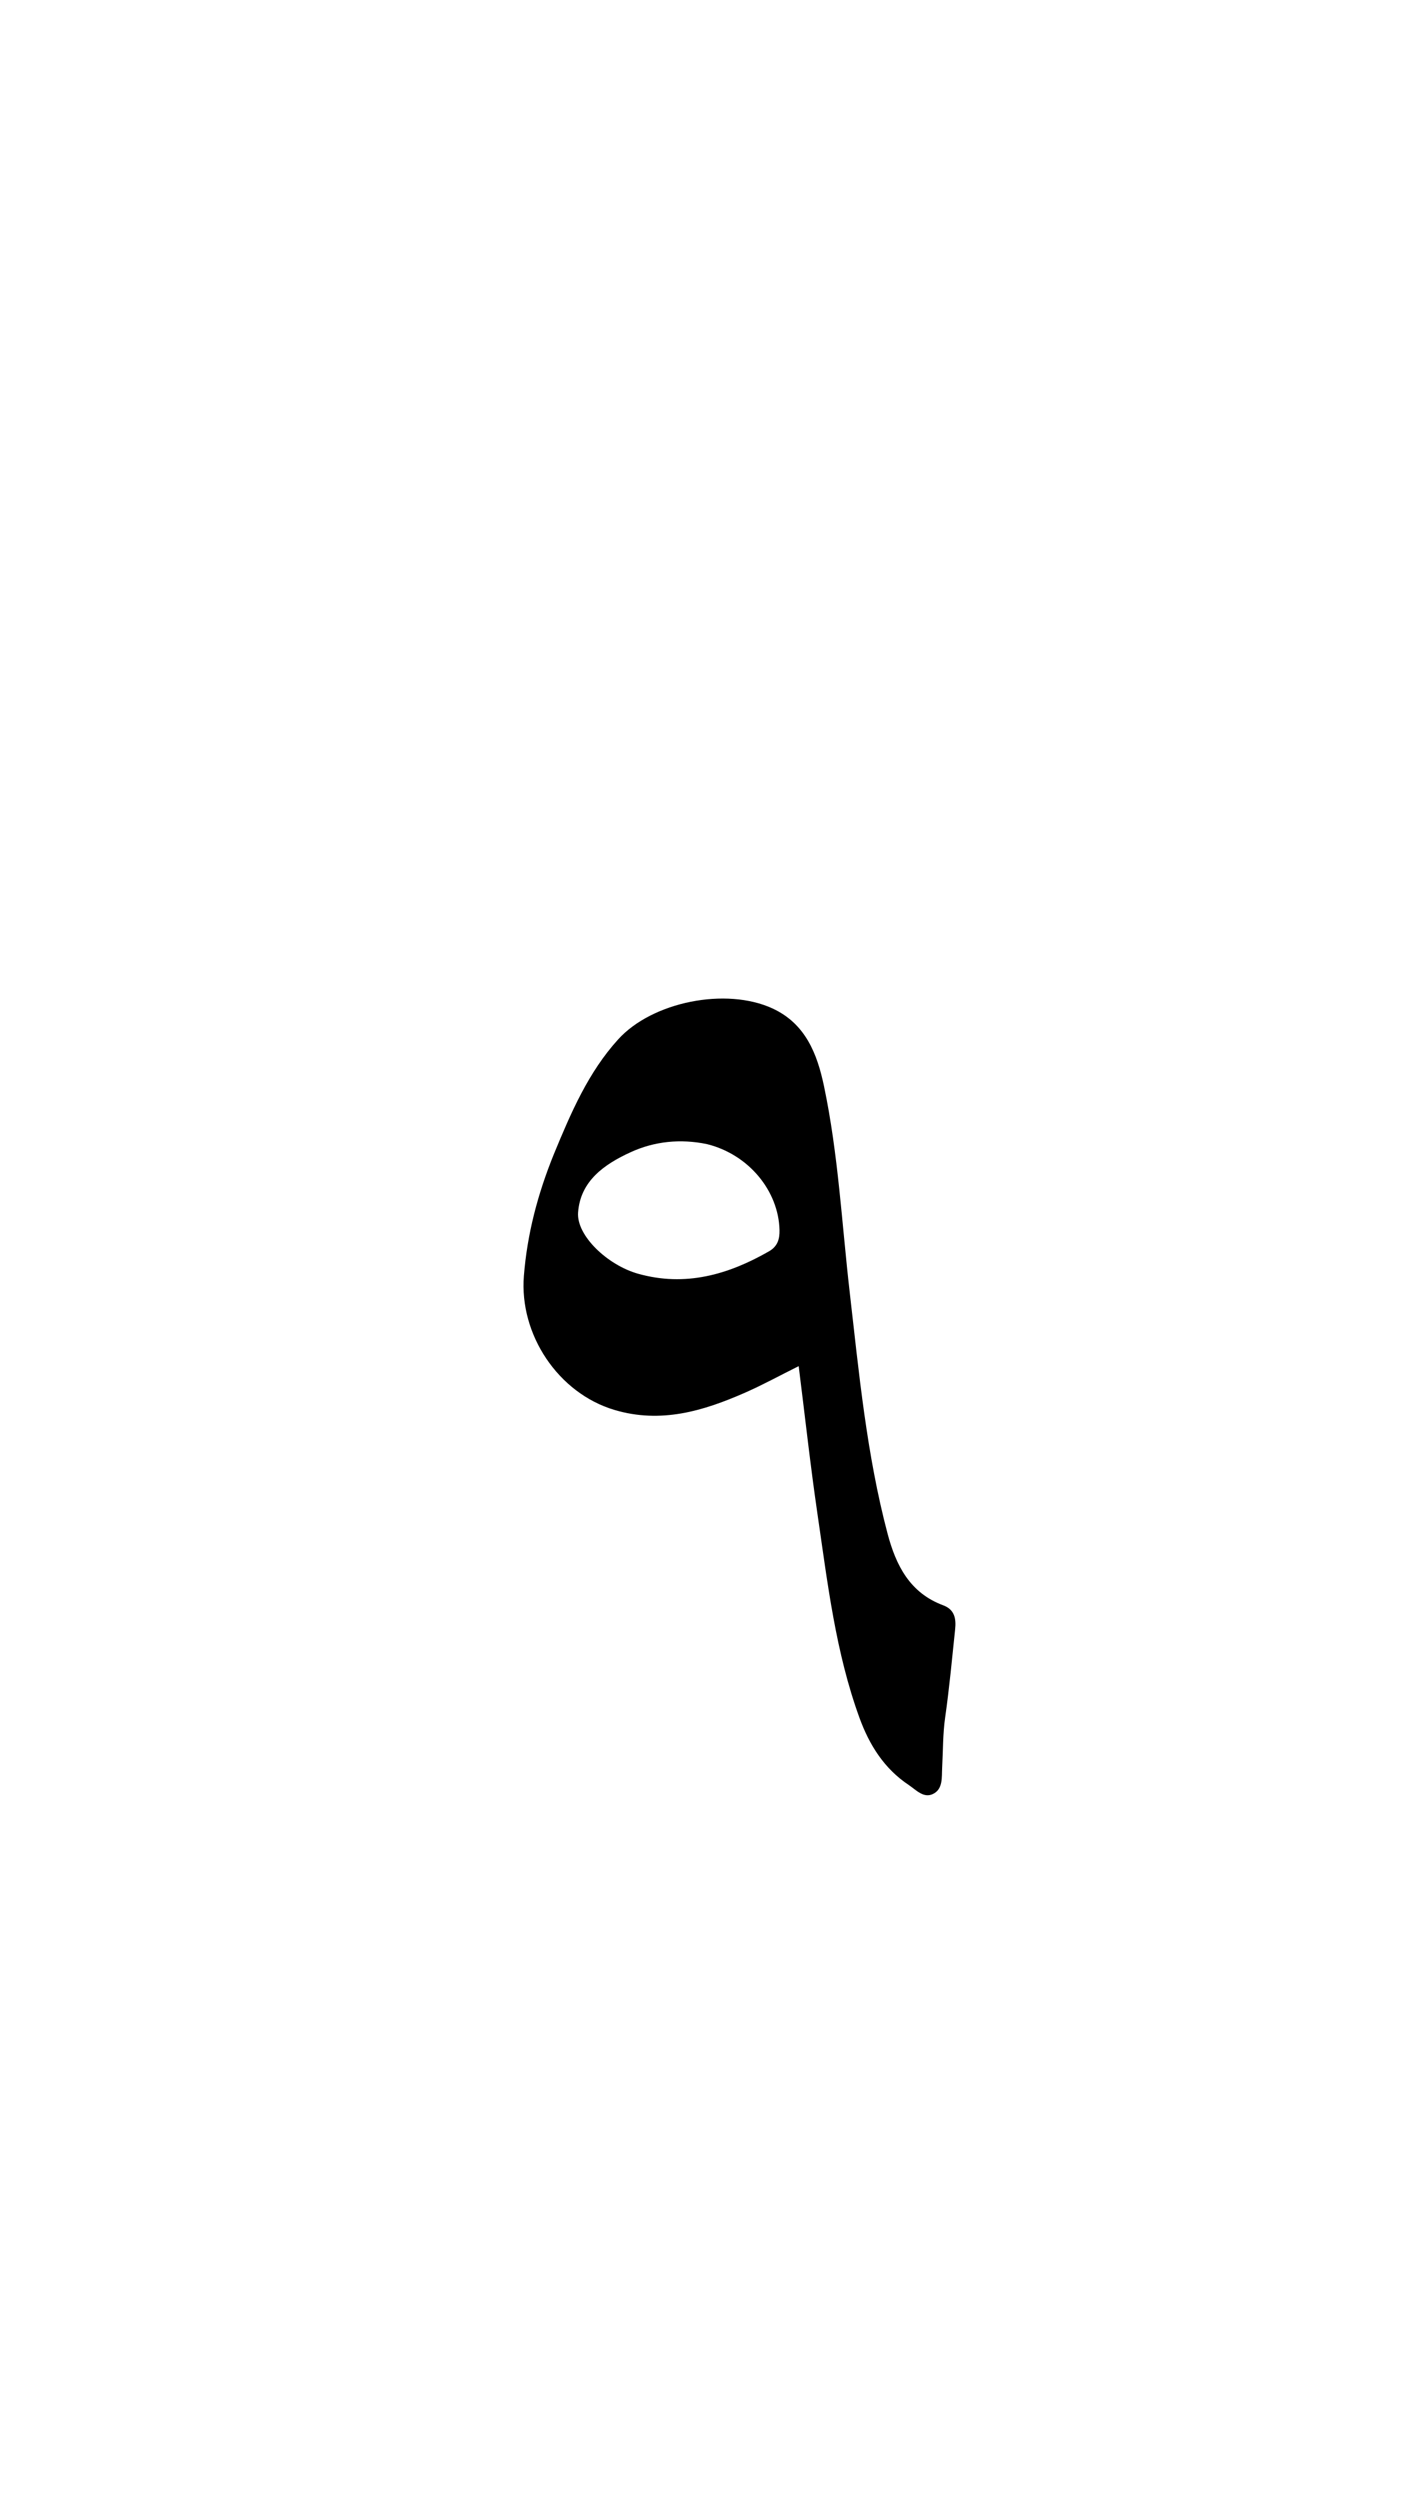 <svg version="1.1" id="Layer_1" xmlns="http://www.w3.org/2000/svg" xmlns:xlink="http://www.w3.org/1999/xlink" x="0px" y="0px"
	 width="100%" viewBox="0 0 336 592" enable-background="new 0 0 336 592" xml:space="preserve">
<path fill="#000000" opacity="1" stroke="none" 
	d="
M131.231,273.338 
	C135.323,263.421 139.412,253.919 146.477,246.139 
	C154.596,237.197 172.063,233.762 183.029,238.805 
	C190.883,242.417 193.643,249.585 195.246,257.2 
	C198.639,273.325 199.475,289.796 201.353,306.127 
	C203.552,325.256 205.363,344.454 210.304,363.156 
	C212.296,370.693 215.585,377.223 223.493,380.155 
	C226.26,381.181 226.575,383.415 226.319,385.862 
	C225.591,392.799 224.953,399.752 223.966,406.654 
	C223.396,410.642 223.463,414.621 223.246,418.606 
	C223.121,420.884 223.49,423.673 221.072,424.837 
	C218.837,425.914 217.072,423.874 215.305,422.695 
	C209.512,418.829 206.005,413.24 203.677,406.861 
	C197.992,391.279 196.101,374.887 193.716,358.623 
	C192.034,347.154 190.775,335.623 189.252,323.518 
	C184.749,325.759 180.722,327.969 176.532,329.808 
	C166.635,334.151 156.596,337.175 145.579,333.884 
	C132.245,329.901 123.022,316.028 124.135,302.141 
	C124.931,292.215 127.383,282.838 131.231,273.338 
M167.463,270.926 
	C161.24,269.66 155.123,270.249 149.412,272.867 
	C143.213,275.709 137.514,279.657 136.978,287.144 
	C136.584,292.641 143.995,299.617 151.198,301.639 
	C162.369,304.774 172.537,301.88 182.237,296.315 
	C184.218,295.179 184.763,293.471 184.708,291.28 
	C184.478,282.054 177.442,273.372 167.463,270.926 
z"/>
</svg>
